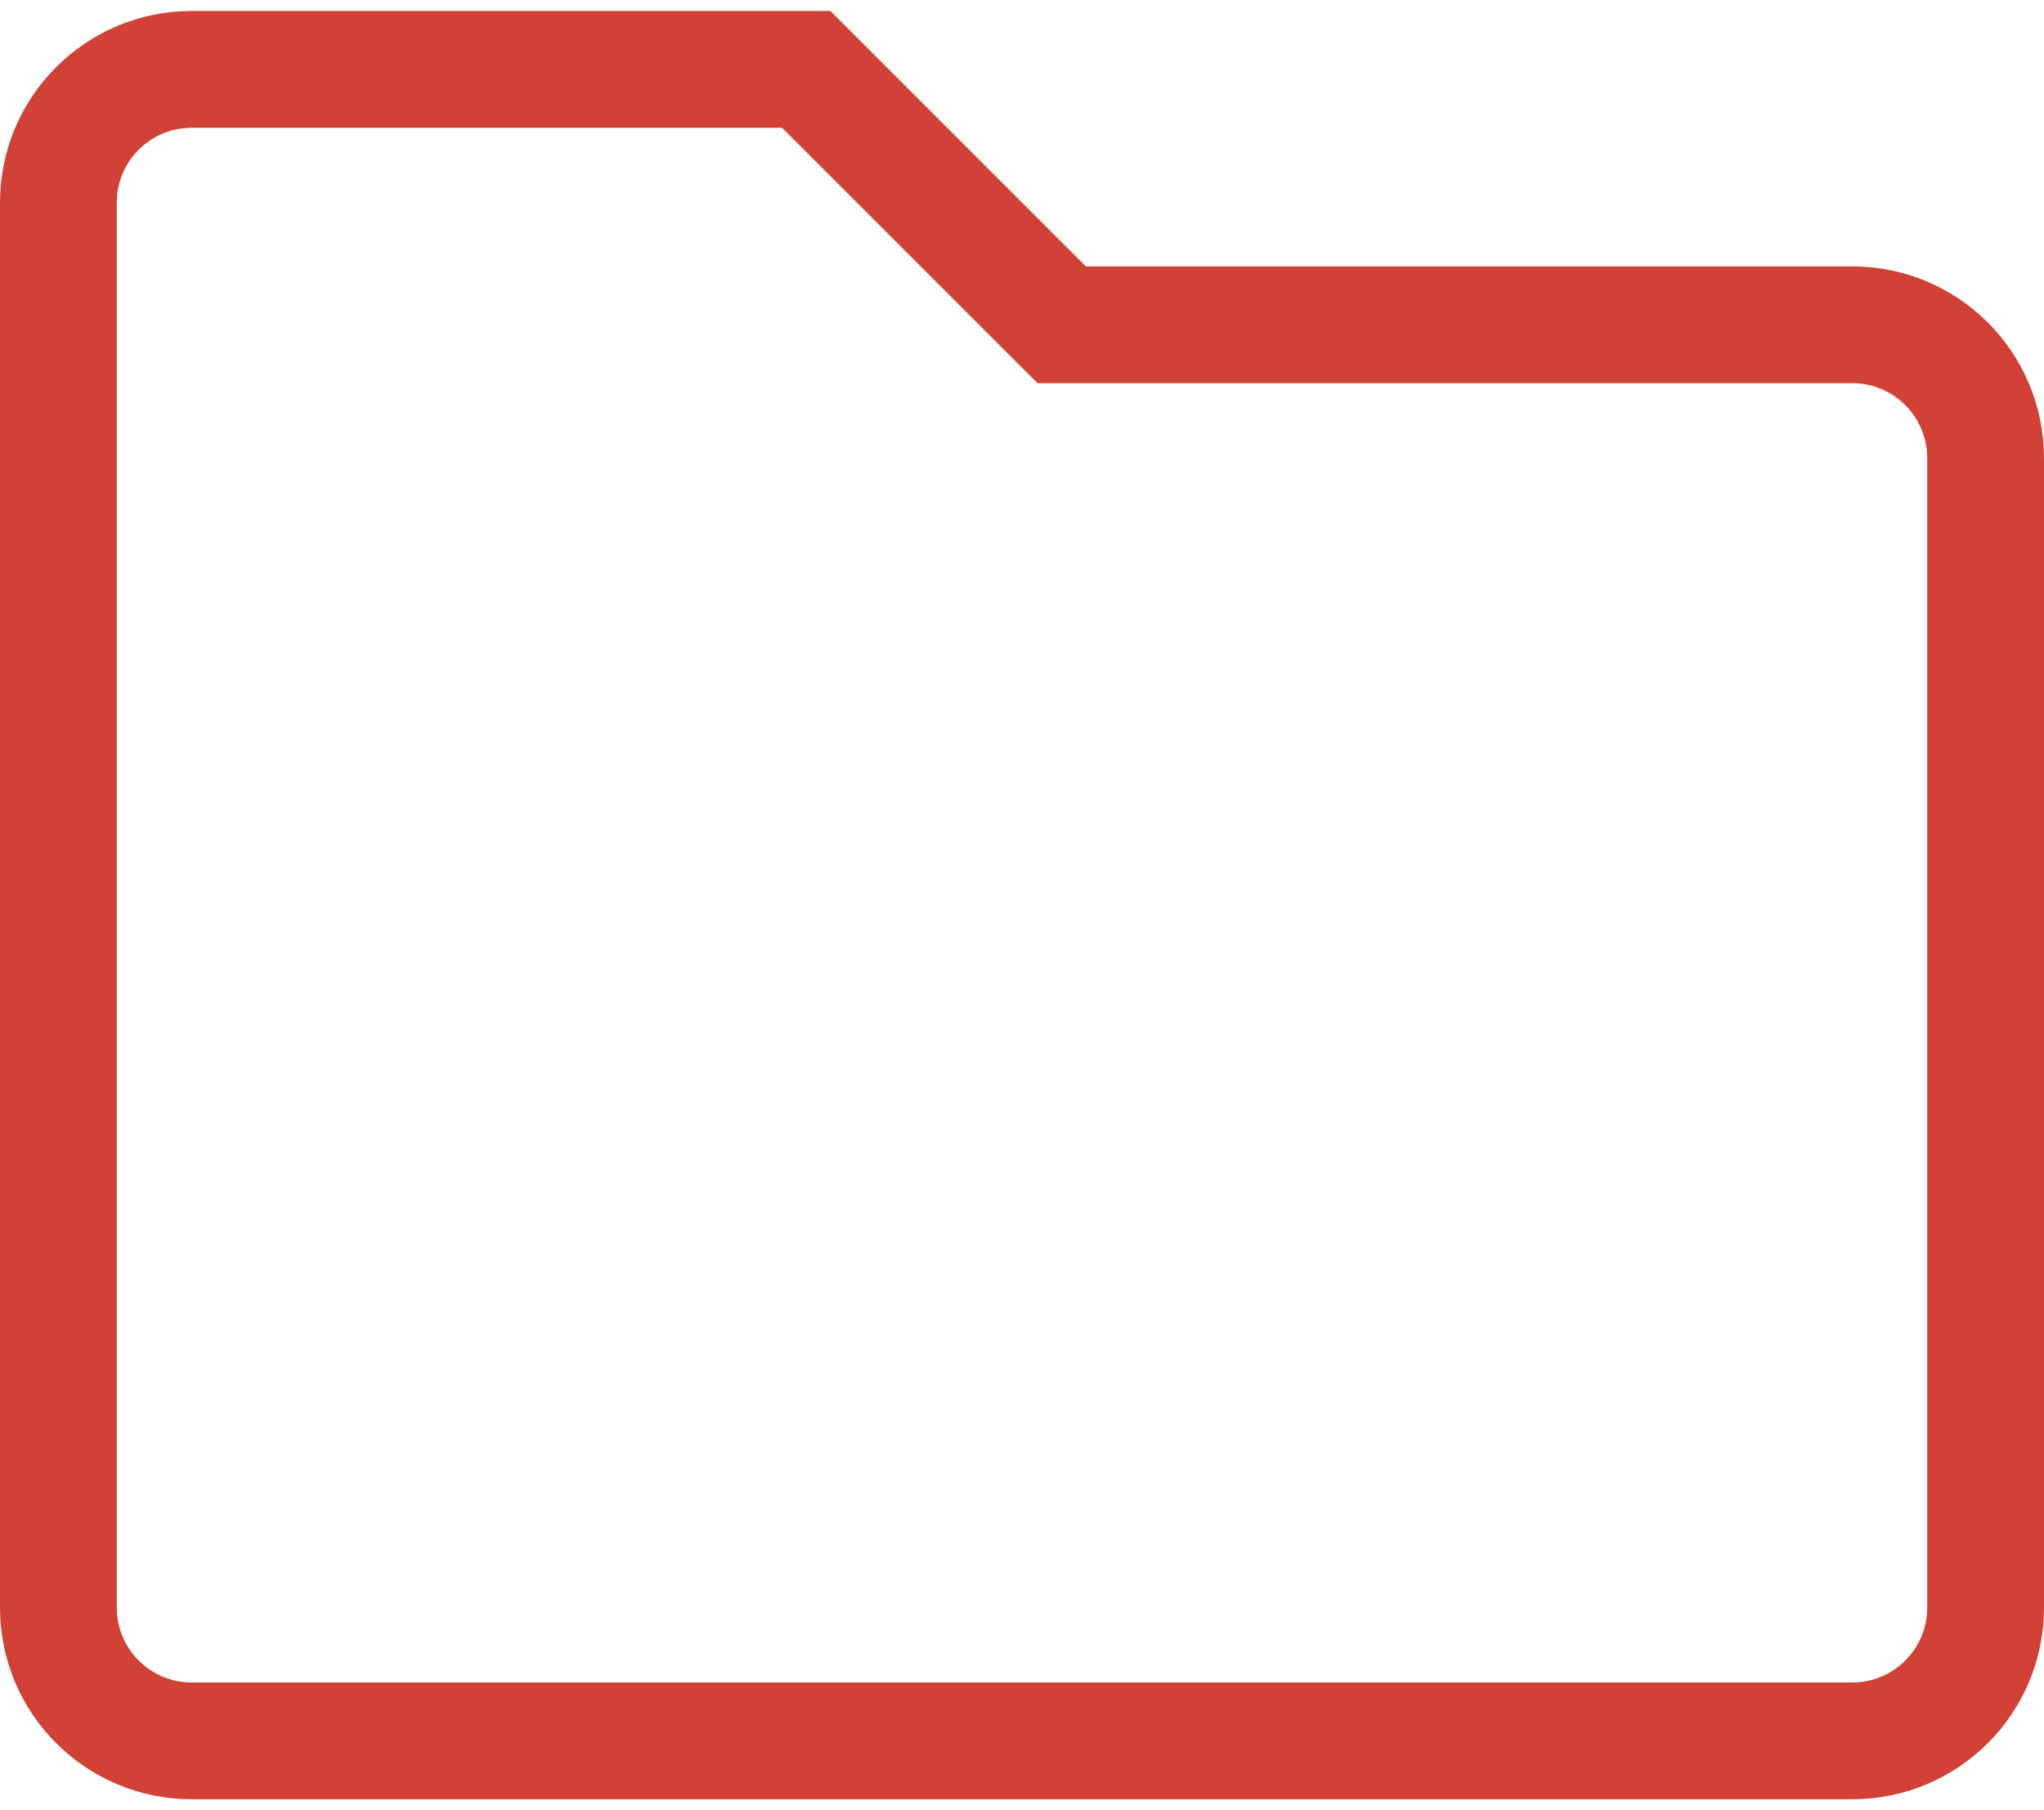 <svg width="35" height="31" viewBox="0 0 35 31" fill="none" xmlns="http://www.w3.org/2000/svg">
<path d="M17.887 5.27L18.18 5.562H18.594H31.719C32.978 5.562 34 6.585 34 7.844V27.531C34 28.791 32.978 29.812 31.719 29.812H3.281C2.022 29.812 1 28.791 1 27.531V3.469C1 2.21 2.022 1.188 3.281 1.188H13.805L17.887 5.27Z" stroke="#D24136" stroke-width="2"/>
</svg>
